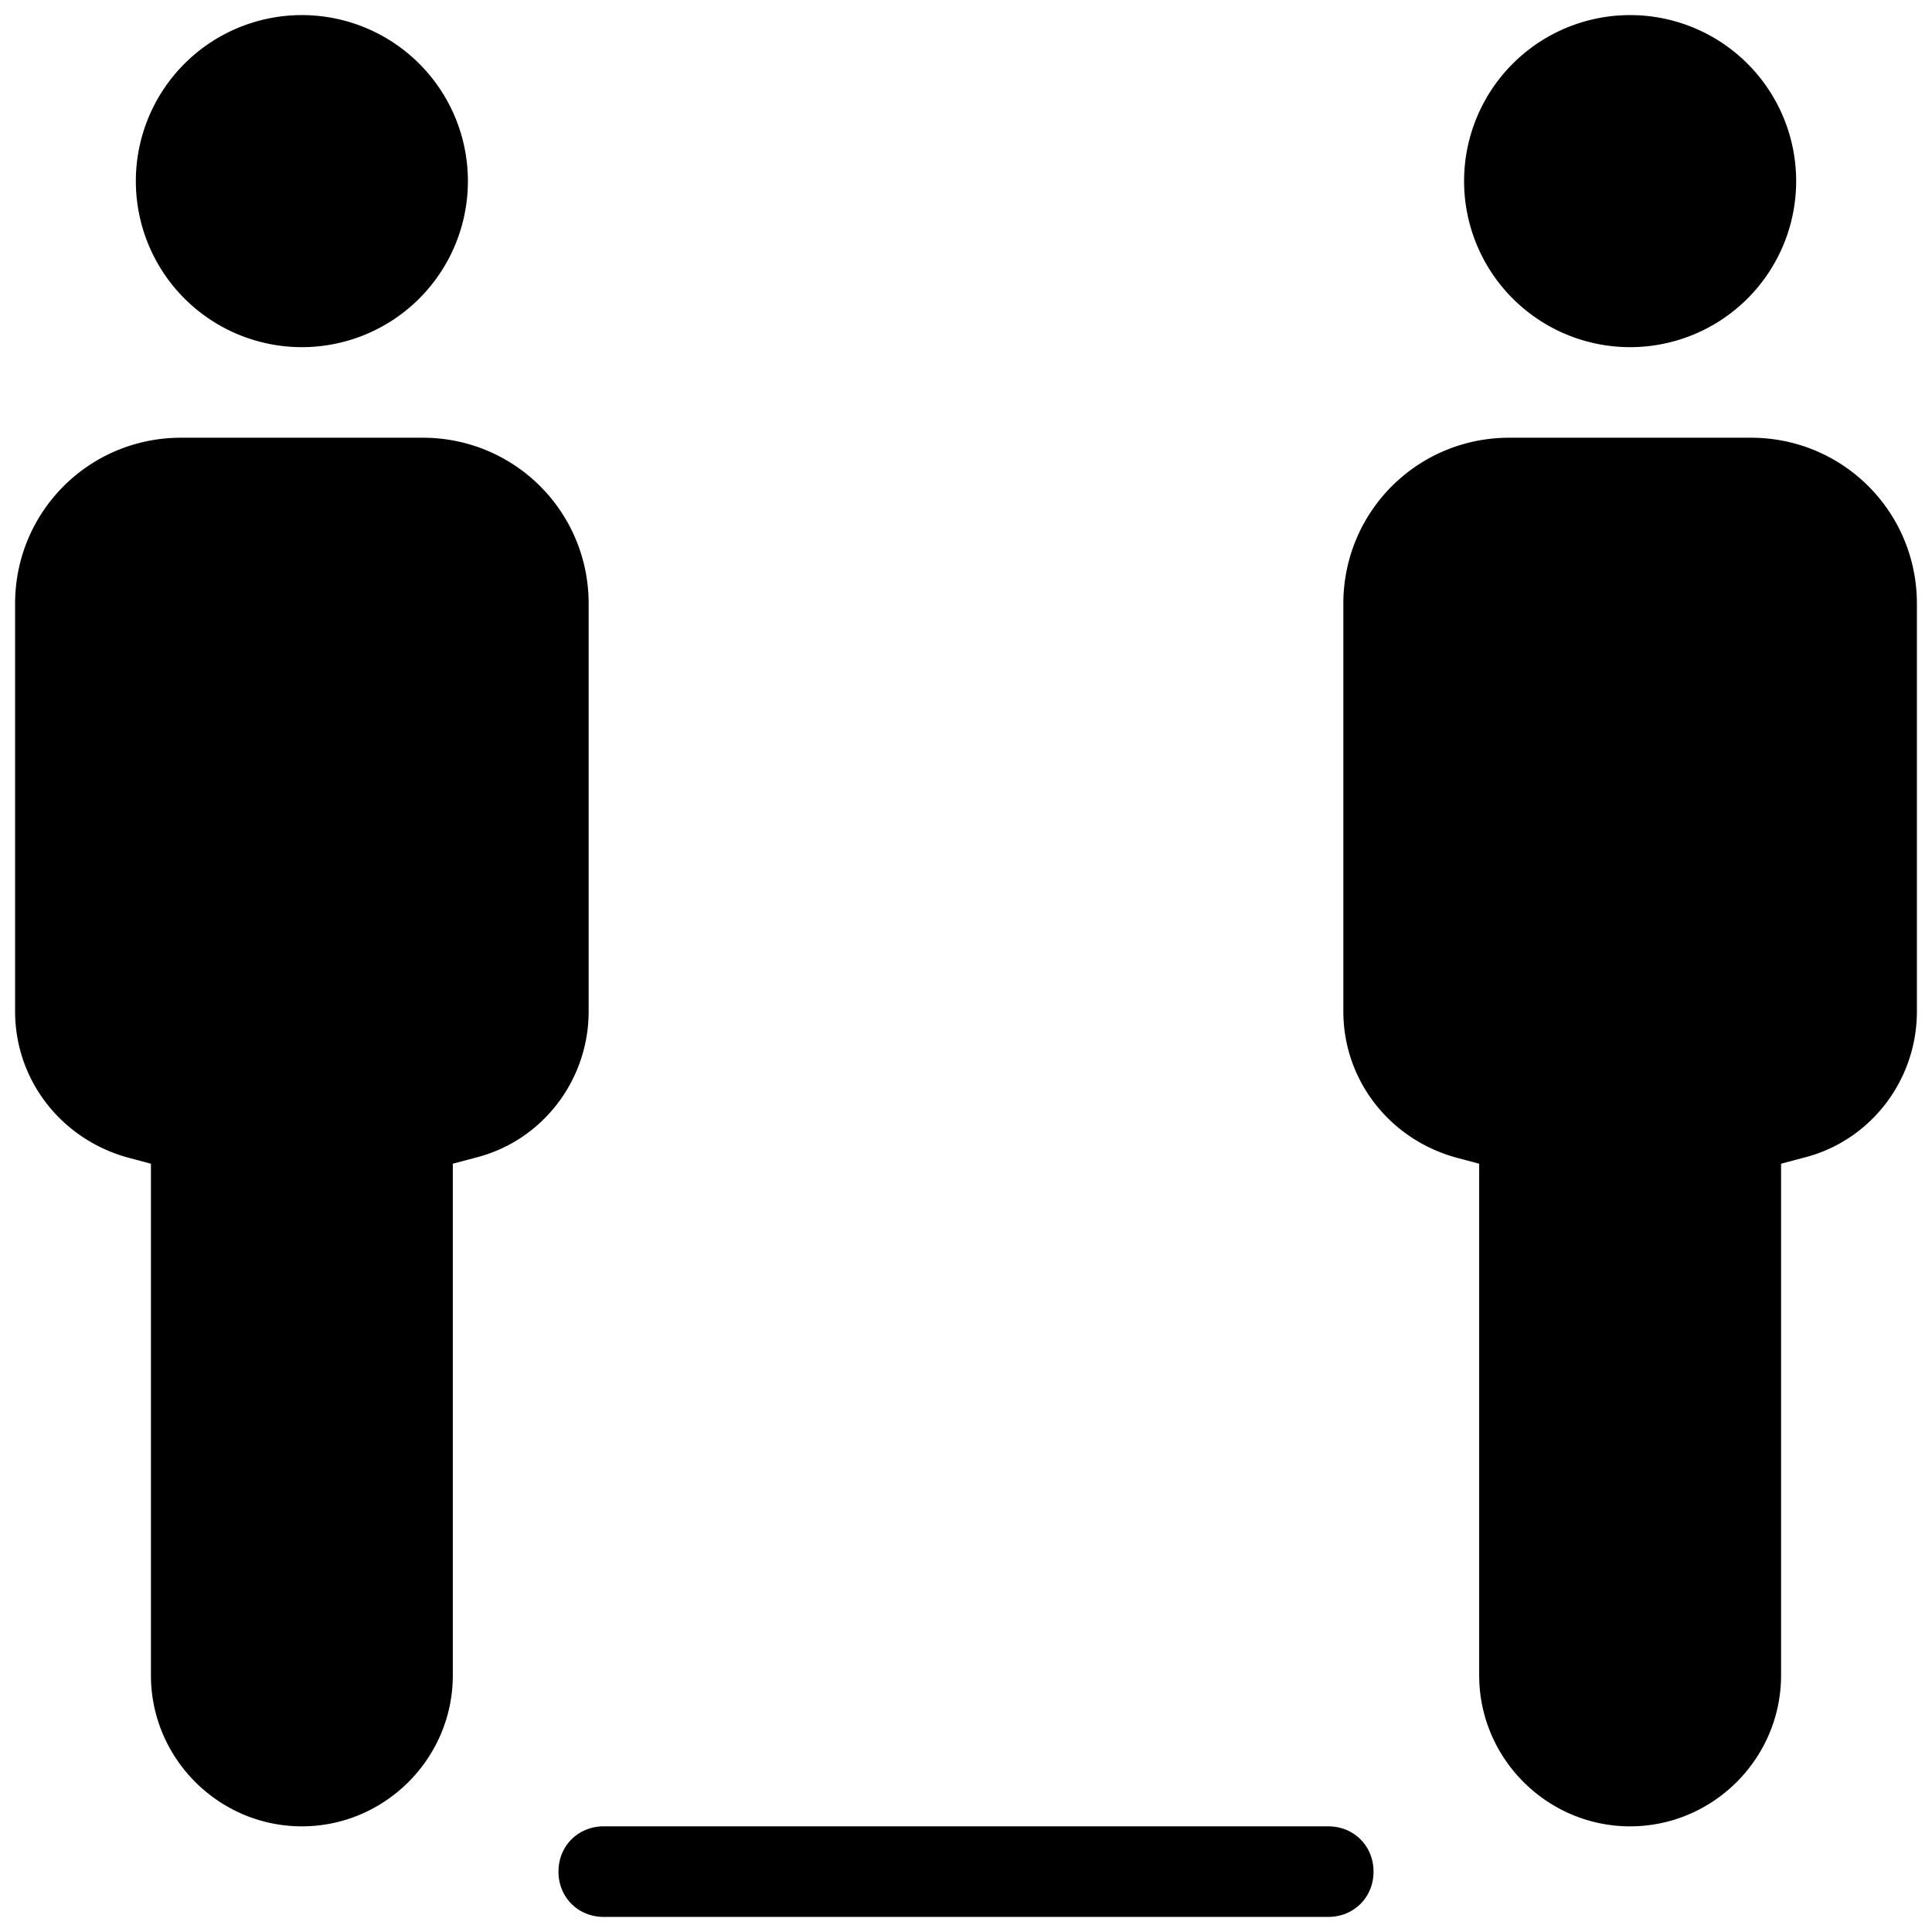 <svg xmlns="http://www.w3.org/2000/svg"  viewBox="0 0 128 128" width="64px" height="64px"><path d="M91 124c0-1.7-1.3-3-3-3H40c-1.7 0-3 1.3-3 3s1.3 3 3 3h48C89.7 127 91 125.7 91 124zM20 1A11 11 0 1020 23 11 11 0 1020 1zM8.5 76.7l1.5.4V111c0 5.5 4.5 10 10 10s10-4.5 10-10V77.1l1.5-.4c4.4-1.1 7.5-5.1 7.5-9.7V40c0-6.1-4.9-11-11-11H12C5.9 29 1 33.9 1 40v27C1 71.6 4.1 75.5 8.5 76.7zM108 1A11 11 0 10108 23 11 11 0 10108 1zM116 29h-16c-6.1 0-11 4.9-11 11v27c0 4.6 3.1 8.5 7.5 9.7l1.5.4V111c0 5.5 4.5 10 10 10s10-4.5 10-10V77.1l1.5-.4c4.4-1.1 7.5-5.1 7.5-9.7V40C127 33.9 122.1 29 116 29z"/></svg>